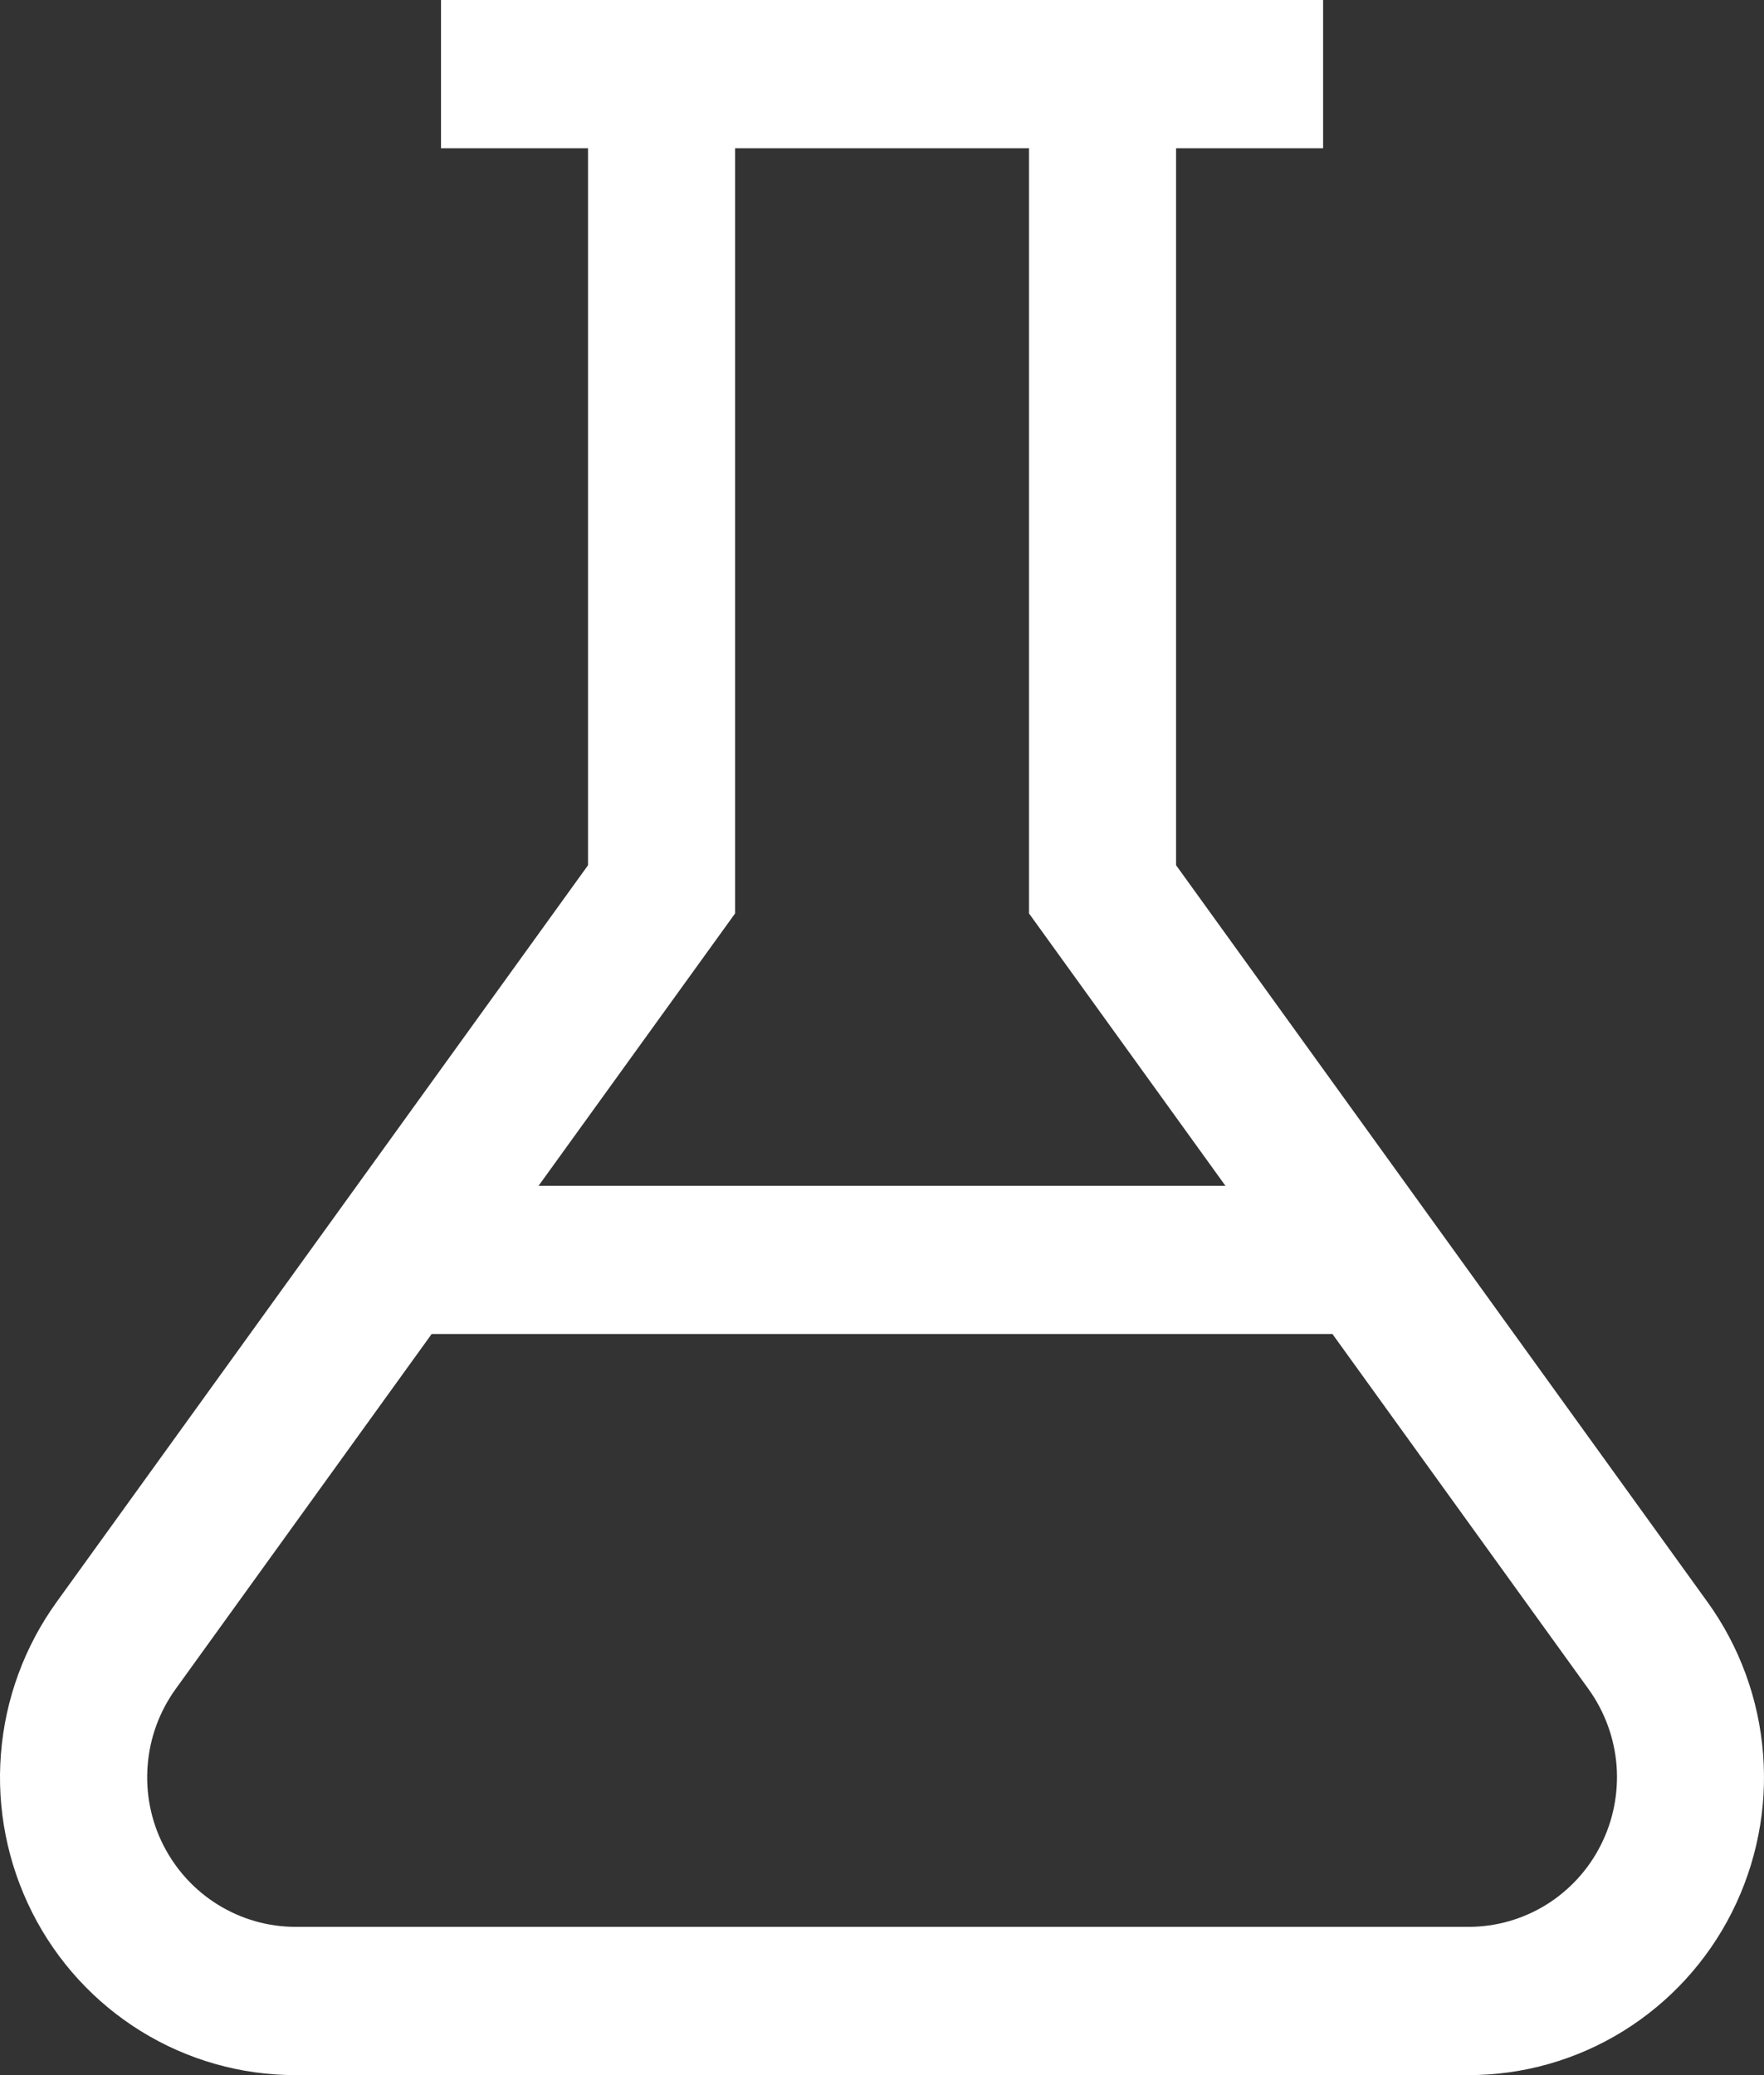 <svg width="17" height="20" viewBox="0 0 17 20" fill="none" xmlns="http://www.w3.org/2000/svg">
<rect x="0" y="0" width="17" height="20" fill="#333333" stroke="none"/>
<path d="M16.456 15.441L11.334 8.339V1.429H12.751V0H4.25V1.429H5.667V8.339L0.545 15.441C0.236 15.87 0.05 16.376 0.009 16.904C-0.033 17.431 0.072 17.96 0.31 18.432C0.548 18.904 0.911 19.3 1.359 19.577C1.807 19.854 2.322 20 2.847 20H14.153C14.678 20 15.193 19.854 15.641 19.577C16.089 19.3 16.452 18.904 16.69 18.432C16.928 17.96 17.033 17.431 16.991 16.904C16.95 16.376 16.765 15.87 16.456 15.441ZM7.084 8.804V1.429H9.917V8.804L11.81 11.429H5.19L7.084 8.804ZM14.154 18.571H2.848C2.584 18.571 2.326 18.497 2.101 18.358C1.876 18.219 1.694 18.02 1.574 17.783C1.454 17.547 1.402 17.281 1.423 17.016C1.443 16.751 1.536 16.497 1.691 16.281L4.16 12.857H12.841L15.31 16.281C15.465 16.497 15.558 16.751 15.579 17.016C15.599 17.281 15.547 17.547 15.427 17.783C15.308 18.02 15.125 18.219 14.901 18.358C14.676 18.497 14.417 18.571 14.154 18.571Z" fill="white"/>
</svg>
